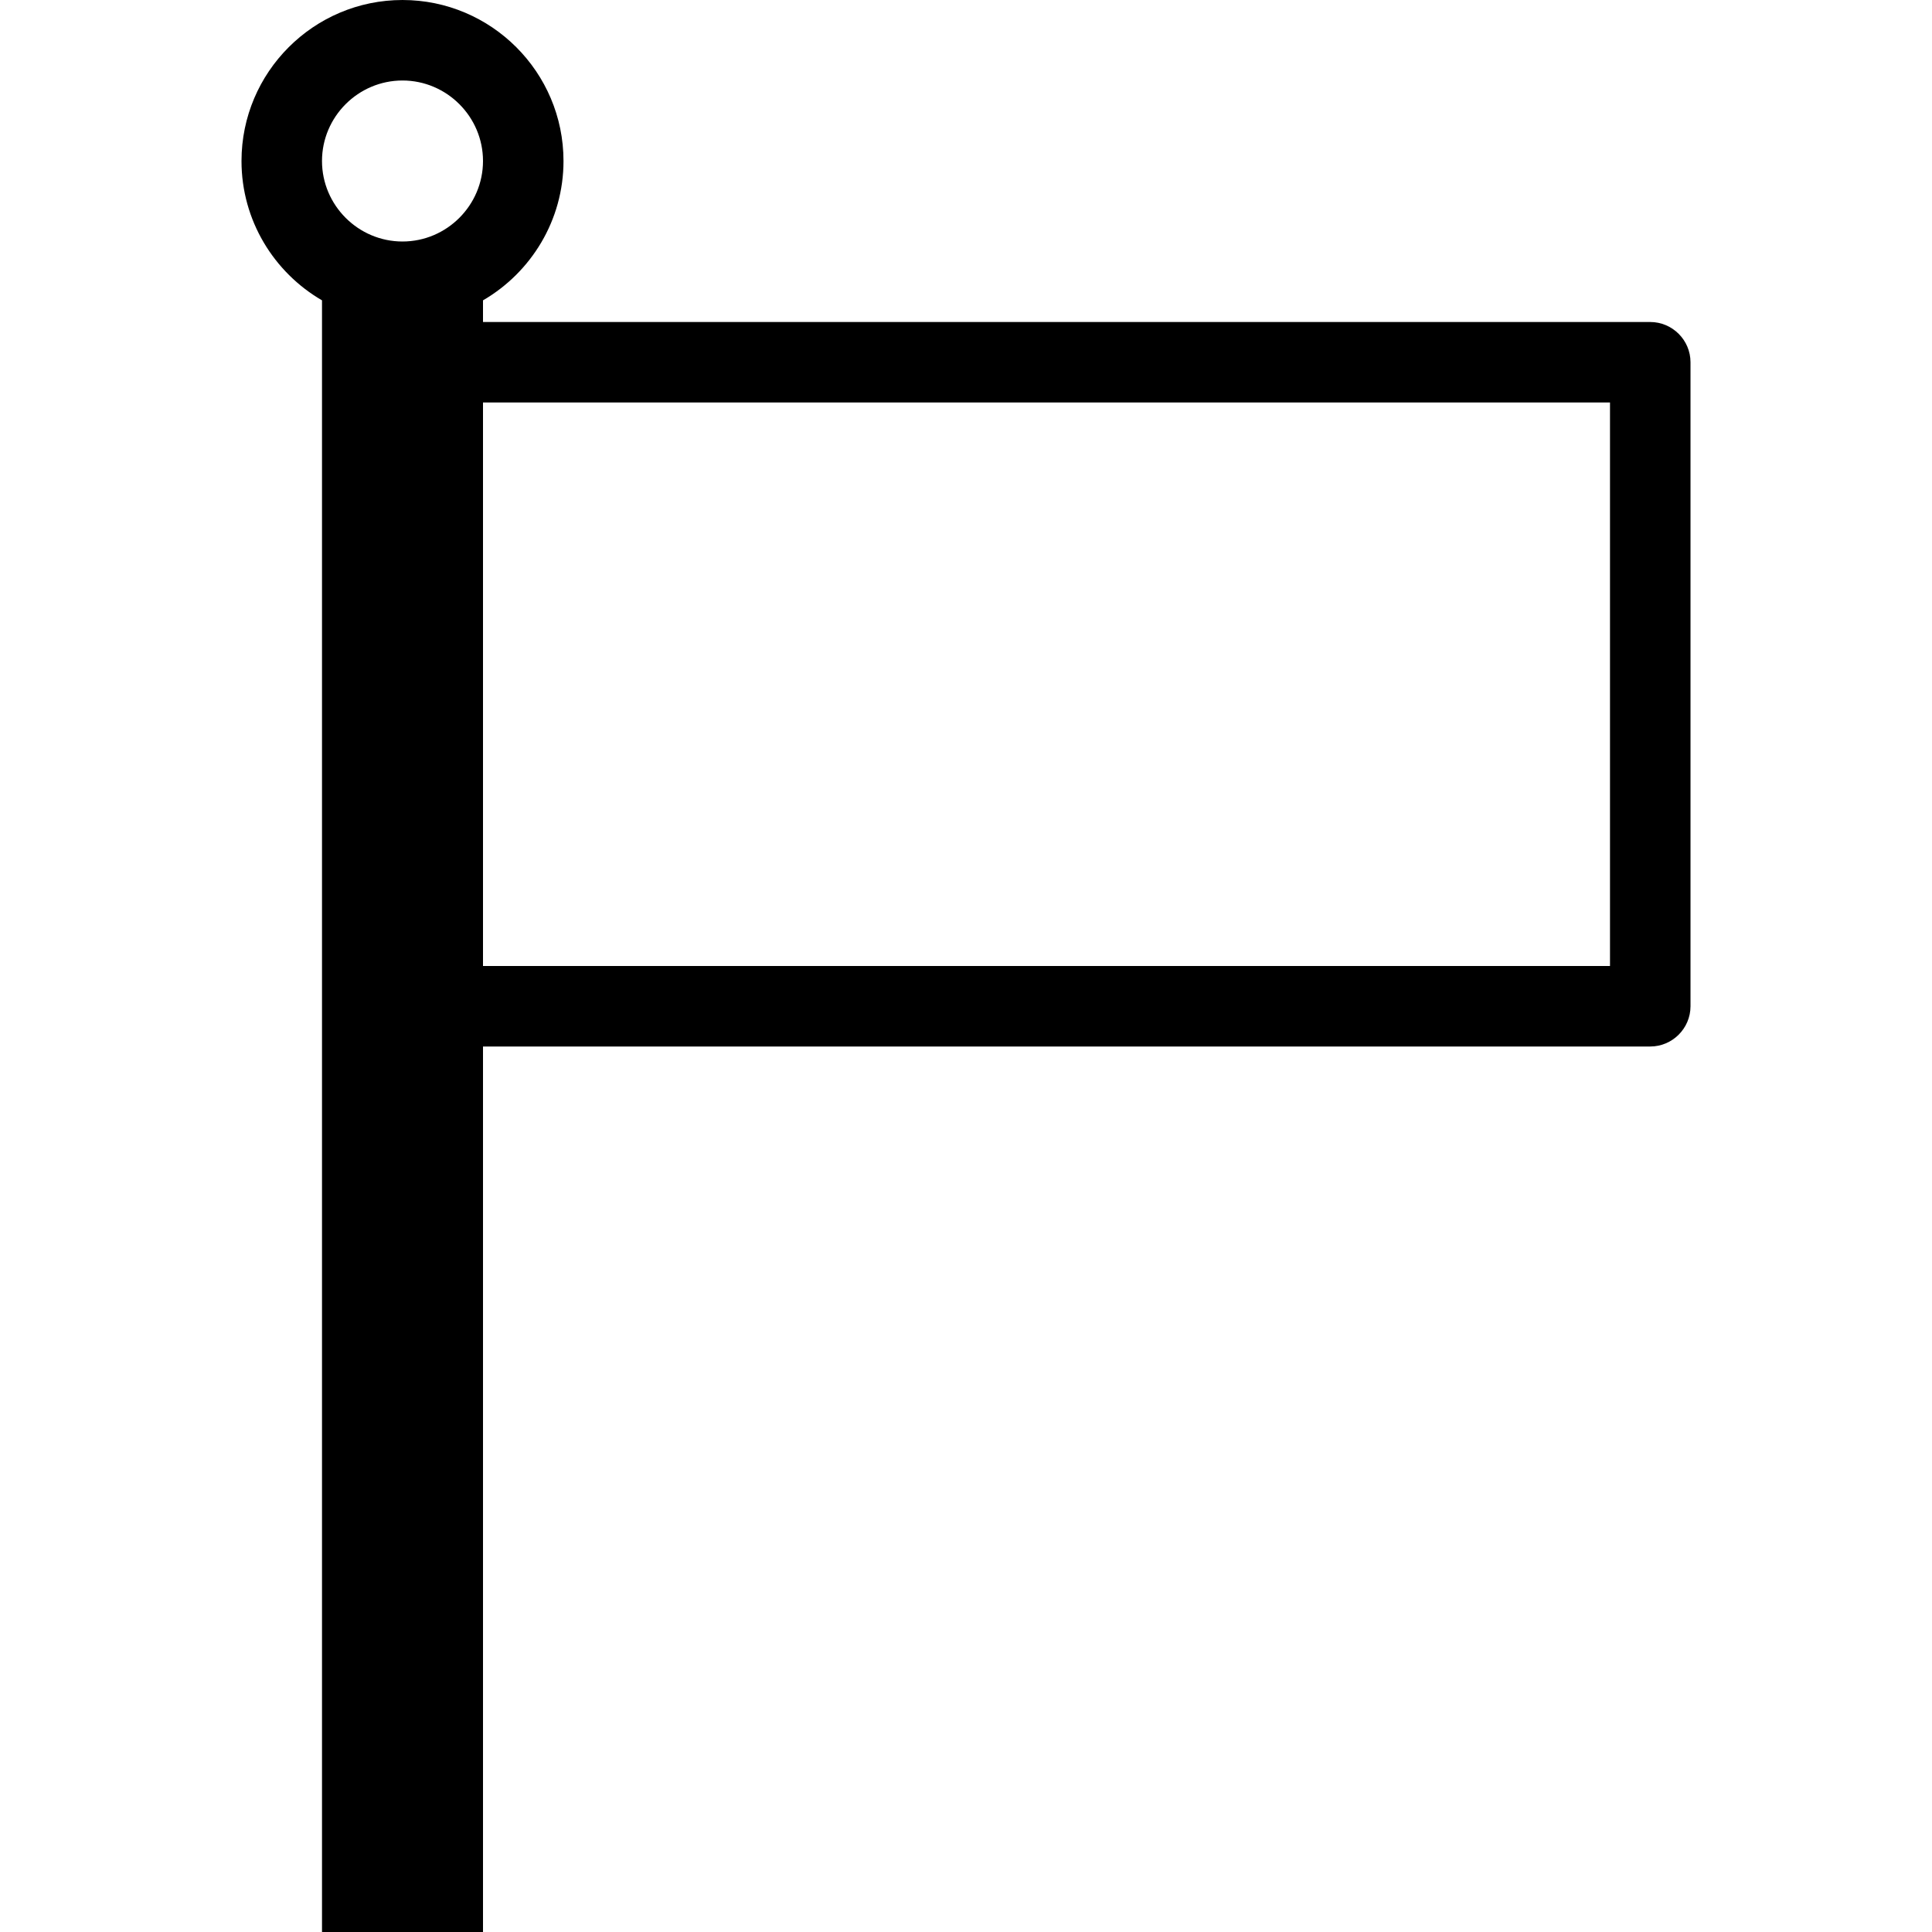 <svg version="1.1" xmlns="http://www.w3.org/2000/svg" width="24" height="24" viewBox="0 0 24 24" id="FlagIcon">
  <path d="M20.5 4h-14.5v-0.269c0.597-0.347 1-0.994 1-1.731 0-1.103-0.897-2-2-2s-2 0.897-2 2c0 0.738 0.403 1.384 1 1.731v20.269h2v-11h14.5c0.275 0 0.5-0.225 0.5-0.5v-8c0-0.275-0.225-0.5-0.5-0.5zM5 1c0.55 0 1 0.45 1 1s-0.45 1-1 1-1-0.45-1-1 0.45-1 1-1zM20 12h-14v-7h14v7z" ></path>
</svg>

